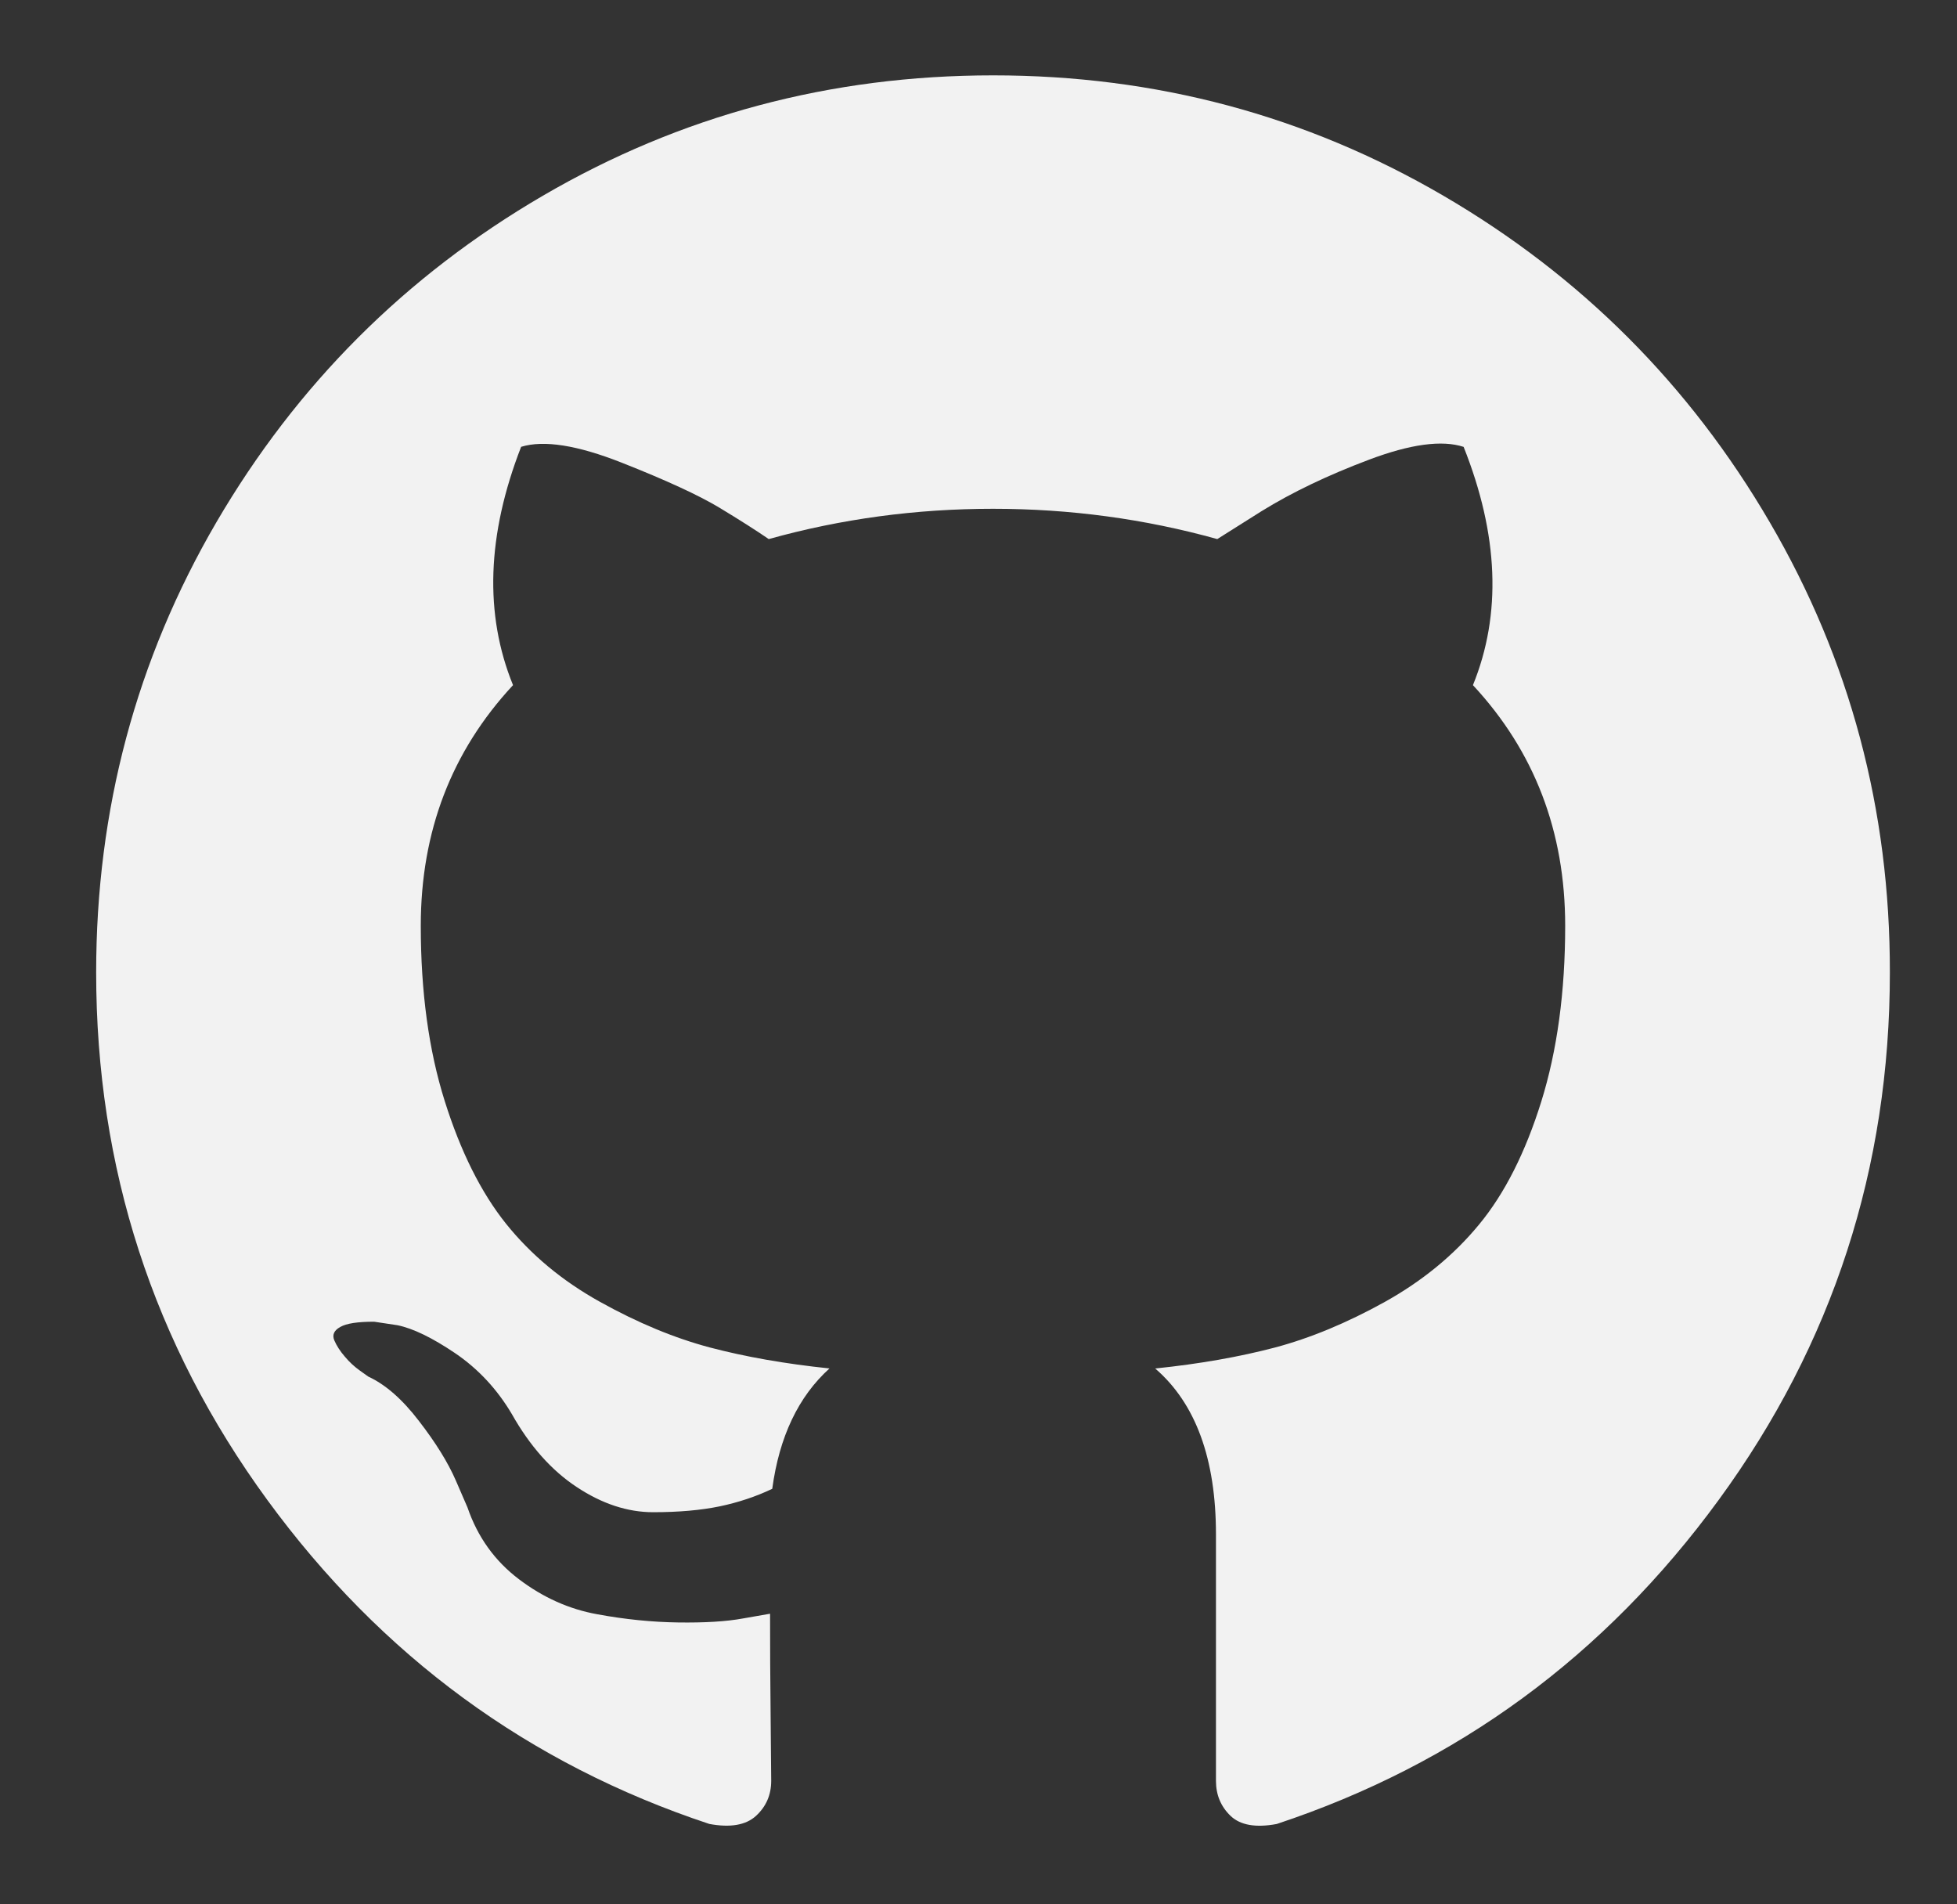 <?xml version="1.0" encoding="utf-8"?>
<!-- Generator: Adobe Illustrator 16.0.0, SVG Export Plug-In . SVG Version: 6.00 Build 0)  -->
<!DOCTYPE svg PUBLIC "-//W3C//DTD SVG 1.1//EN" "http://www.w3.org/Graphics/SVG/1.1/DTD/svg11.dtd">
<svg version="1.1" id="Layer_1" xmlns="http://www.w3.org/2000/svg" xmlns:xlink="http://www.w3.org/1999/xlink" x="0px" y="0px"
	 width="34.049px" height="33.129px" viewBox="0 0 34.049 33.129" enable-background="new 0 0 34.049 33.129" xml:space="preserve">
<rect x="0" y="0" width="34.049" height="33.129" fill="#333333" stroke="none"/>
<g>
	<path fill="#F2F2F2" d="M30.791,9.085c-1.395-2.391-3.287-4.285-5.678-5.68c-2.393-1.396-5.002-2.094-7.834-2.094
		s-5.443,0.699-7.834,2.094s-4.283,3.289-5.68,5.68c-1.395,2.391-2.092,5.002-2.092,7.832c0,3.4,0.992,6.459,2.977,9.176
		c1.984,2.715,4.549,4.596,7.691,5.637c0.365,0.068,0.637,0.021,0.813-0.141s0.264-0.365,0.264-0.609
		c0-0.041-0.004-0.406-0.01-1.098c-0.008-0.691-0.01-1.293-0.01-1.809l-0.469,0.082c-0.297,0.055-0.674,0.076-1.127,0.07
		c-0.455-0.006-0.926-0.053-1.412-0.143c-0.488-0.088-0.941-0.291-1.361-0.609s-0.719-0.734-0.895-1.248l-0.203-0.469
		c-0.135-0.311-0.348-0.656-0.641-1.035C7,24.341,6.705,24.085,6.408,23.948l-0.143-0.102c-0.096-0.068-0.184-0.148-0.264-0.244
		c-0.082-0.094-0.143-0.189-0.184-0.283c-0.041-0.096-0.006-0.174,0.102-0.234c0.109-0.063,0.305-0.092,0.59-0.092l0.406,0.061
		c0.27,0.055,0.605,0.217,1.006,0.488c0.398,0.271,0.727,0.623,0.984,1.057c0.313,0.555,0.688,0.979,1.129,1.27
		c0.439,0.291,0.883,0.438,1.33,0.438s0.834-0.035,1.158-0.102c0.324-0.068,0.631-0.17,0.914-0.305
		c0.123-0.908,0.455-1.605,0.996-2.094c-0.771-0.08-1.467-0.203-2.082-0.365c-0.617-0.164-1.254-0.428-1.91-0.793
		c-0.658-0.365-1.203-0.82-1.637-1.361c-0.434-0.543-0.789-1.254-1.066-2.135c-0.277-0.879-0.416-1.896-0.416-3.047
		c0-1.641,0.535-3.035,1.605-4.186c-0.502-1.232-0.455-2.615,0.141-4.146c0.395-0.121,0.977-0.029,1.748,0.275
		c0.773,0.305,1.338,0.566,1.697,0.781c0.359,0.217,0.646,0.4,0.863,0.549c1.262-0.352,2.561-0.527,3.902-0.527
		c1.34,0,2.641,0.176,3.902,0.527l0.771-0.486c0.527-0.326,1.152-0.625,1.869-0.895c0.719-0.271,1.268-0.346,1.646-0.223
		c0.609,1.529,0.664,2.912,0.162,4.145c1.07,1.15,1.605,2.547,1.605,4.186c0,1.15-0.139,2.17-0.416,3.059
		c-0.277,0.887-0.637,1.598-1.078,2.133c-0.439,0.535-0.988,0.986-1.645,1.352c-0.658,0.365-1.295,0.629-1.91,0.793
		c-0.617,0.162-1.311,0.285-2.084,0.365c0.705,0.609,1.057,1.572,1.057,2.887v4.287c0,0.242,0.084,0.445,0.254,0.609
		c0.17,0.162,0.438,0.209,0.803,0.141c3.145-1.043,5.707-2.922,7.691-5.639c1.984-2.715,2.977-5.773,2.977-9.174
		C32.885,14.087,32.188,11.476,30.791,9.085z"/>
</g>
</svg>
